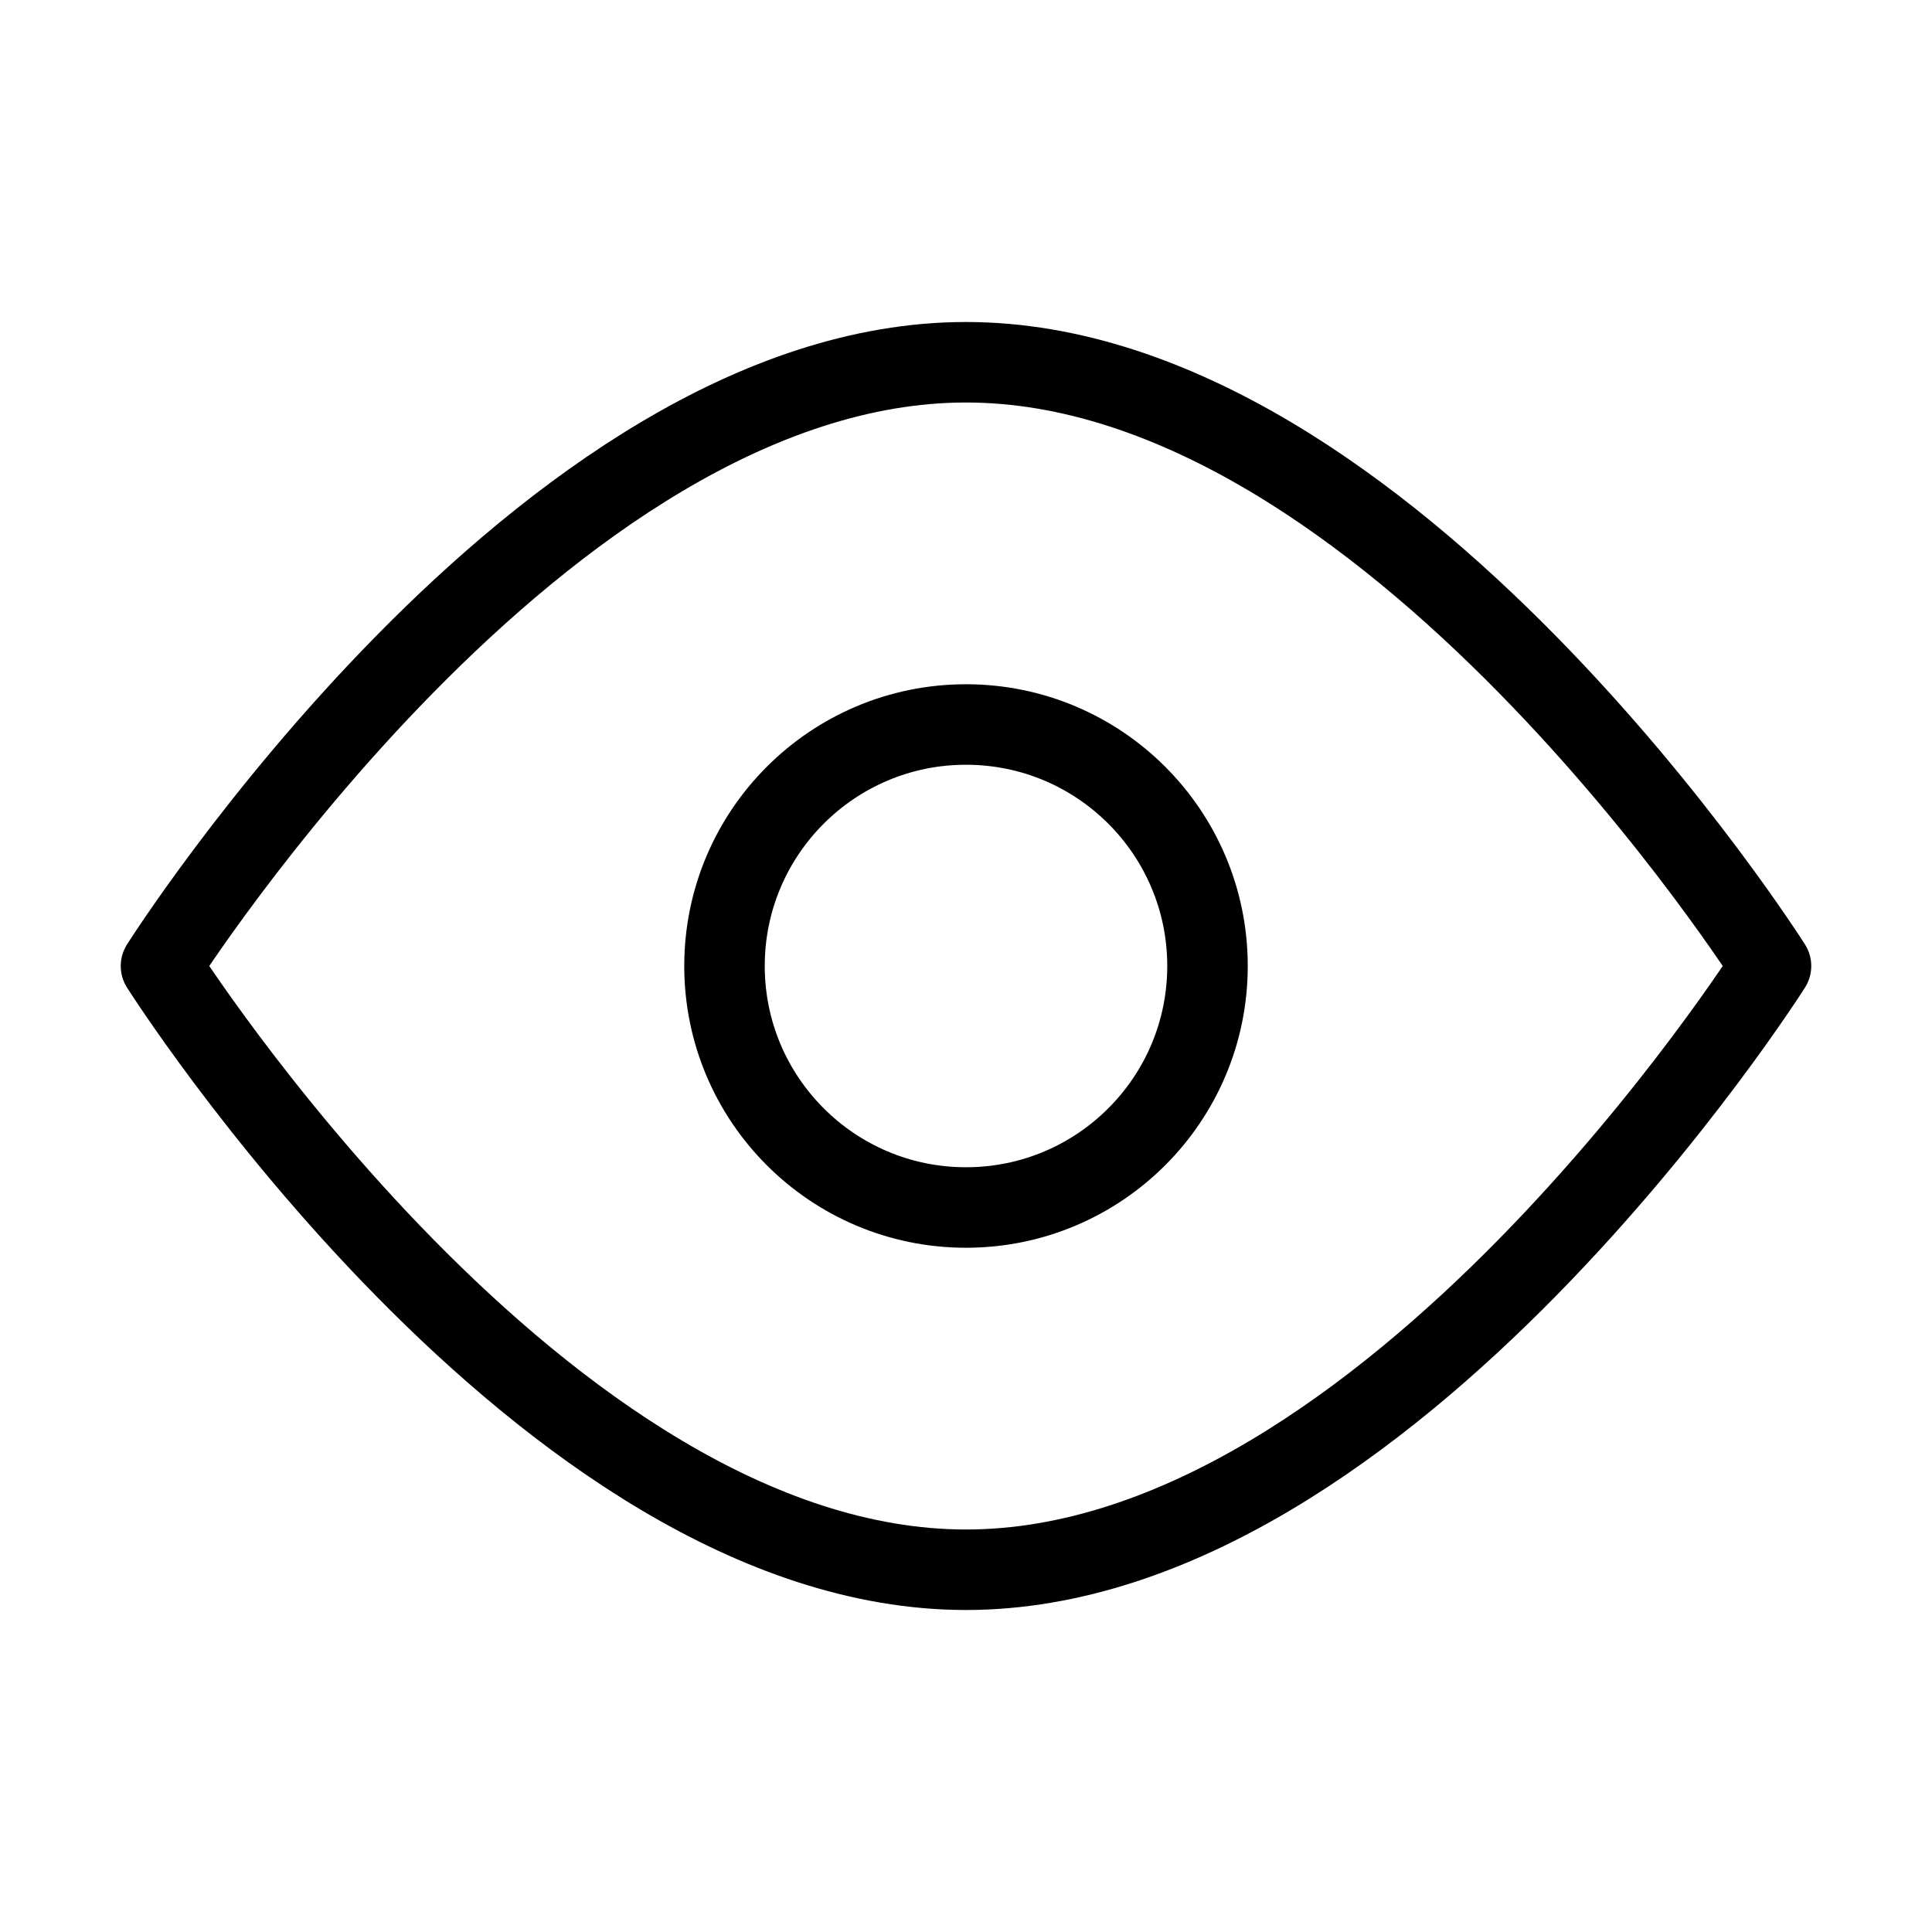 <svg width="24" height="24" viewBox="0 0 24 24" fill="none" xmlns="http://www.w3.org/2000/svg">
<circle cx="12" cy="12" r="3" stroke="black"/>
<path d="M12 19.5C6.746 19.5 2 12 2 12C2 12 6.746 4.5 12 4.5C17.254 4.5 22 12 22 12C22 12 17.254 19.5 12 19.5Z" stroke="black" stroke-linejoin="round"/>
</svg>
